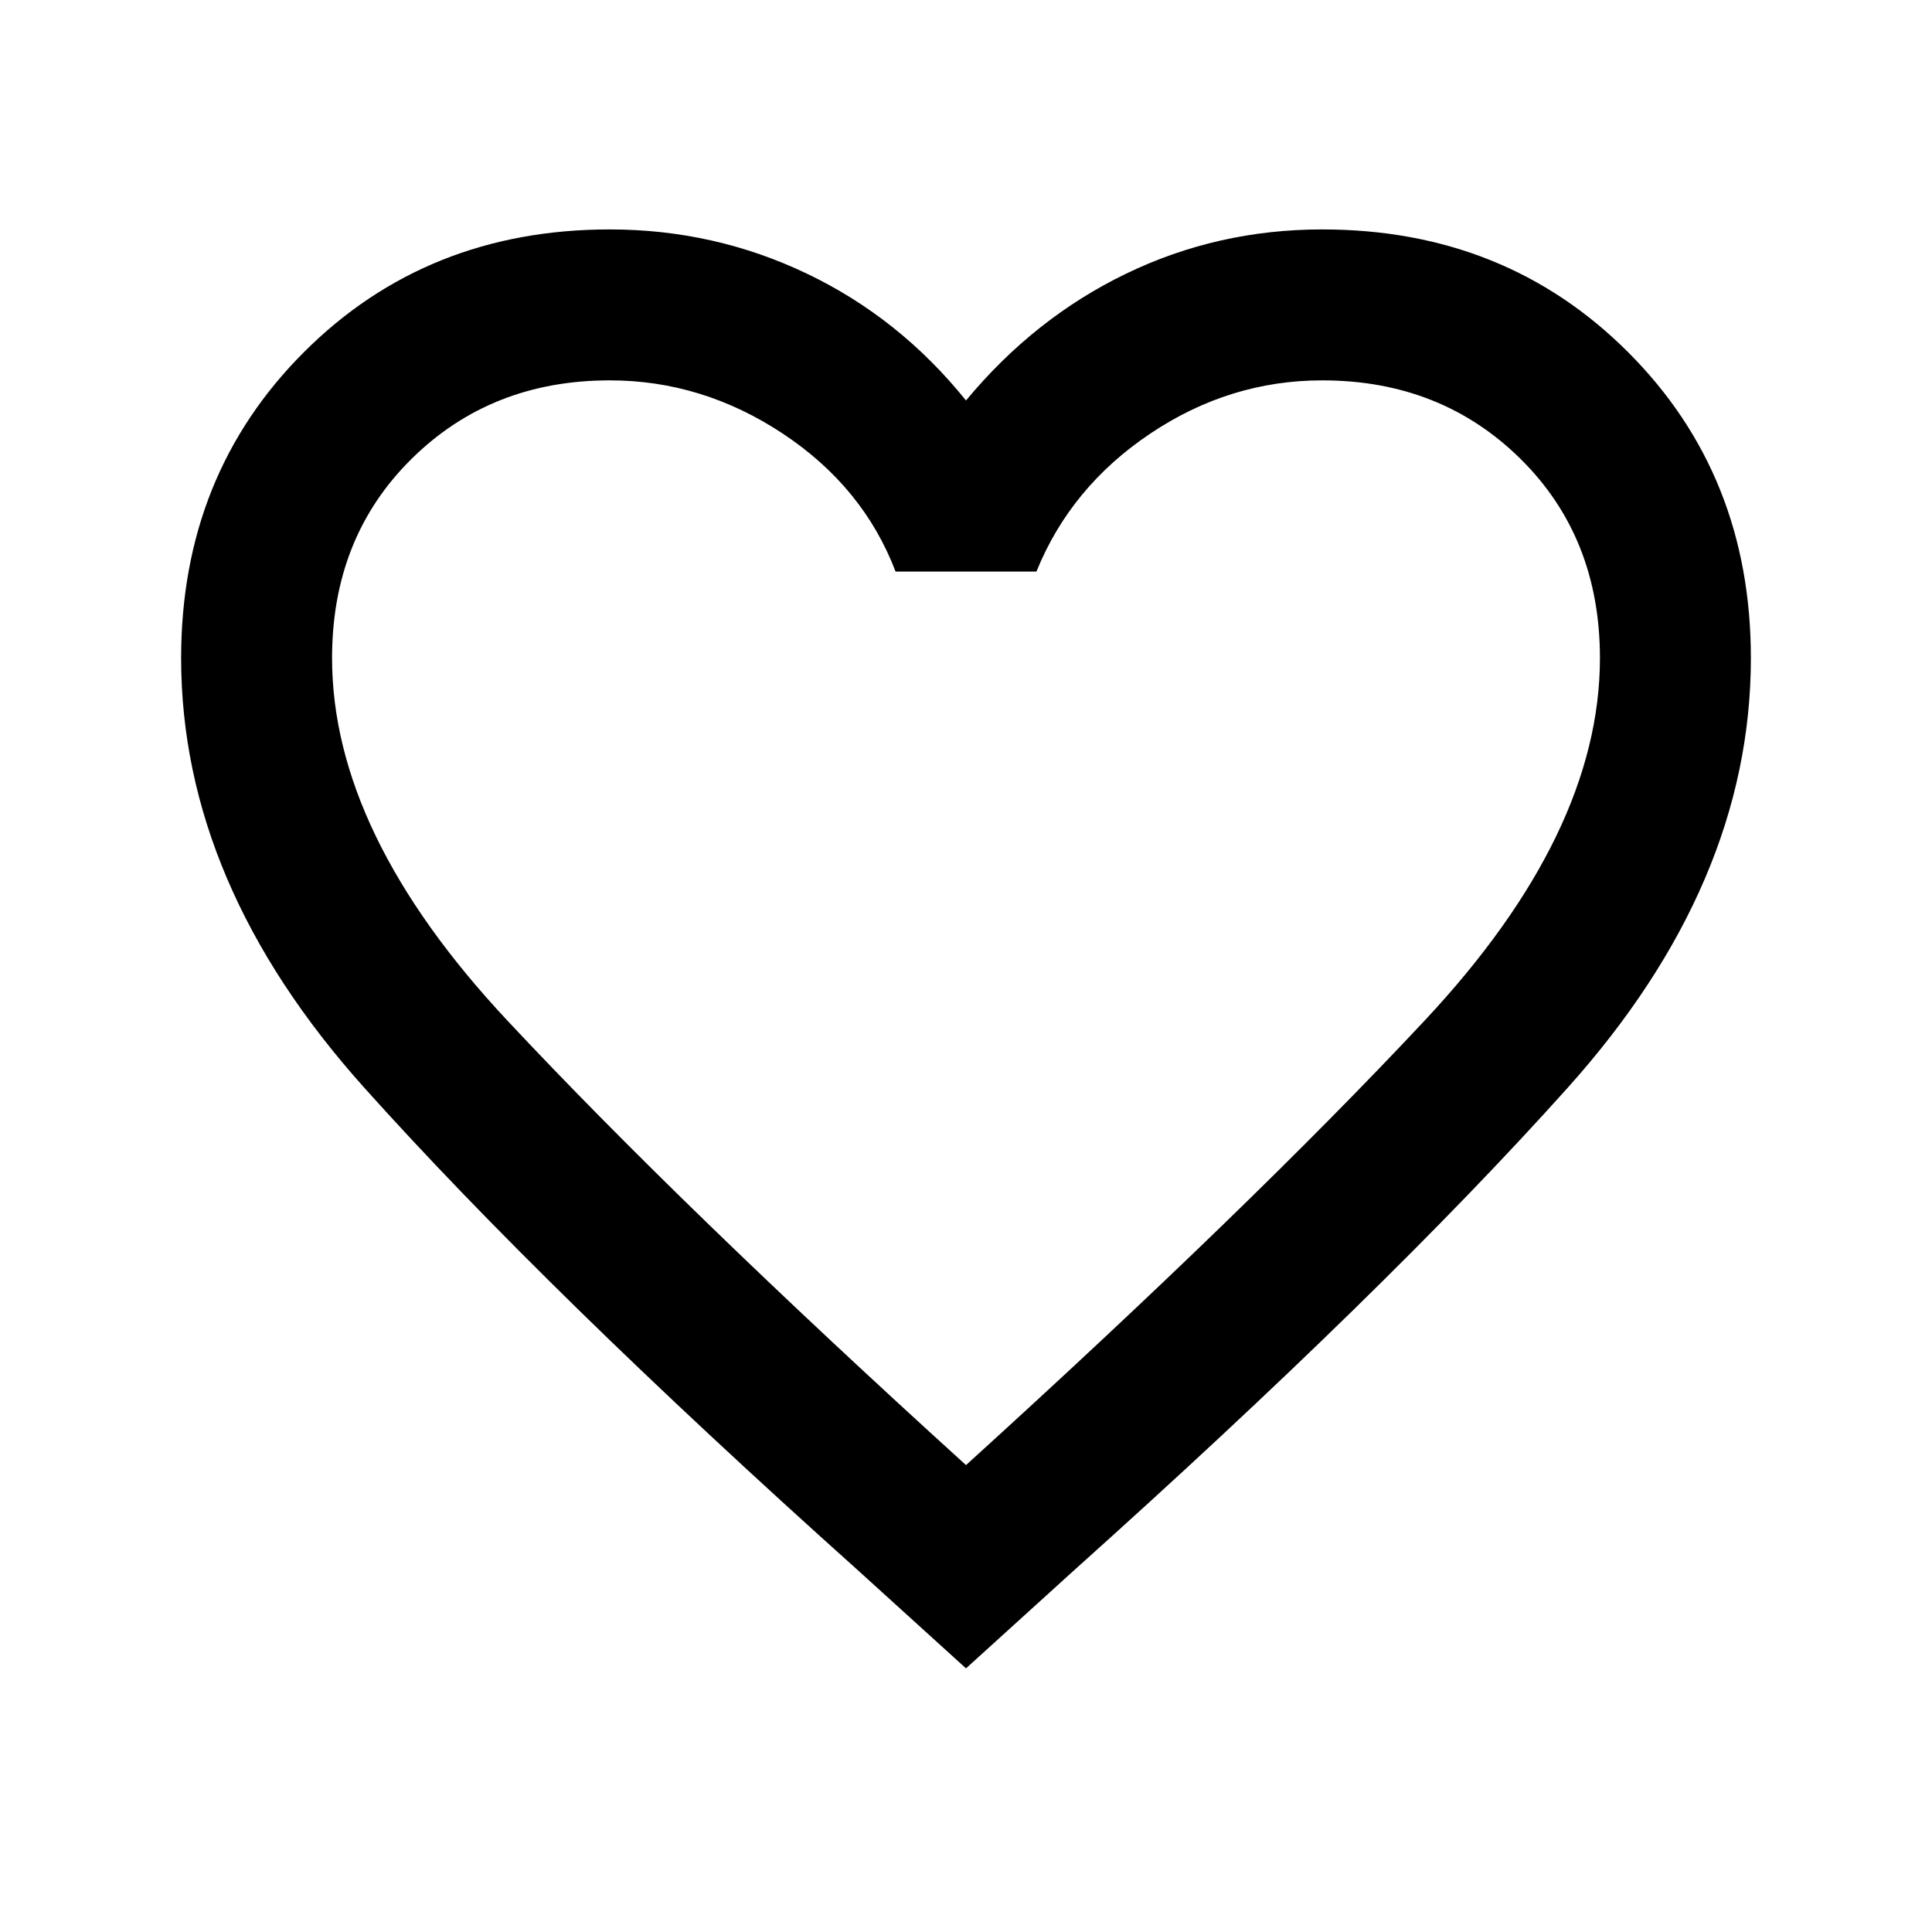 <svg xmlns="http://www.w3.org/2000/svg" height="24" width="24"><path d="M12 20.725 10.65 19.5Q6.8 16.05 4.525 13.512Q2.25 10.975 2.25 8.175Q2.25 5.9 3.775 4.375Q5.3 2.85 7.575 2.85Q8.875 2.85 10.025 3.4Q11.175 3.95 12 4.975Q12.85 3.95 13.988 3.4Q15.125 2.85 16.425 2.85Q18.7 2.85 20.225 4.375Q21.75 5.9 21.75 8.175Q21.75 10.975 19.475 13.512Q17.2 16.05 13.35 19.5ZM12 11.45Q12 11.45 12 11.45Q12 11.45 12 11.45Q12 11.45 12 11.45Q12 11.45 12 11.45Q12 11.45 12 11.45Q12 11.45 12 11.45Q12 11.45 12 11.45Q12 11.45 12 11.45Q12 11.45 12 11.45Q12 11.45 12 11.45Q12 11.45 12 11.45Q12 11.45 12 11.45ZM12 18.2Q15.525 15 17.7 12.675Q19.875 10.35 19.875 8.175Q19.875 6.675 18.888 5.7Q17.9 4.725 16.425 4.725Q15.275 4.725 14.288 5.387Q13.3 6.05 12.875 7.1H11.125Q10.725 6.05 9.725 5.387Q8.725 4.725 7.575 4.725Q6.1 4.725 5.113 5.7Q4.125 6.675 4.125 8.175Q4.125 10.35 6.3 12.675Q8.475 15 12 18.2Z"/></svg>